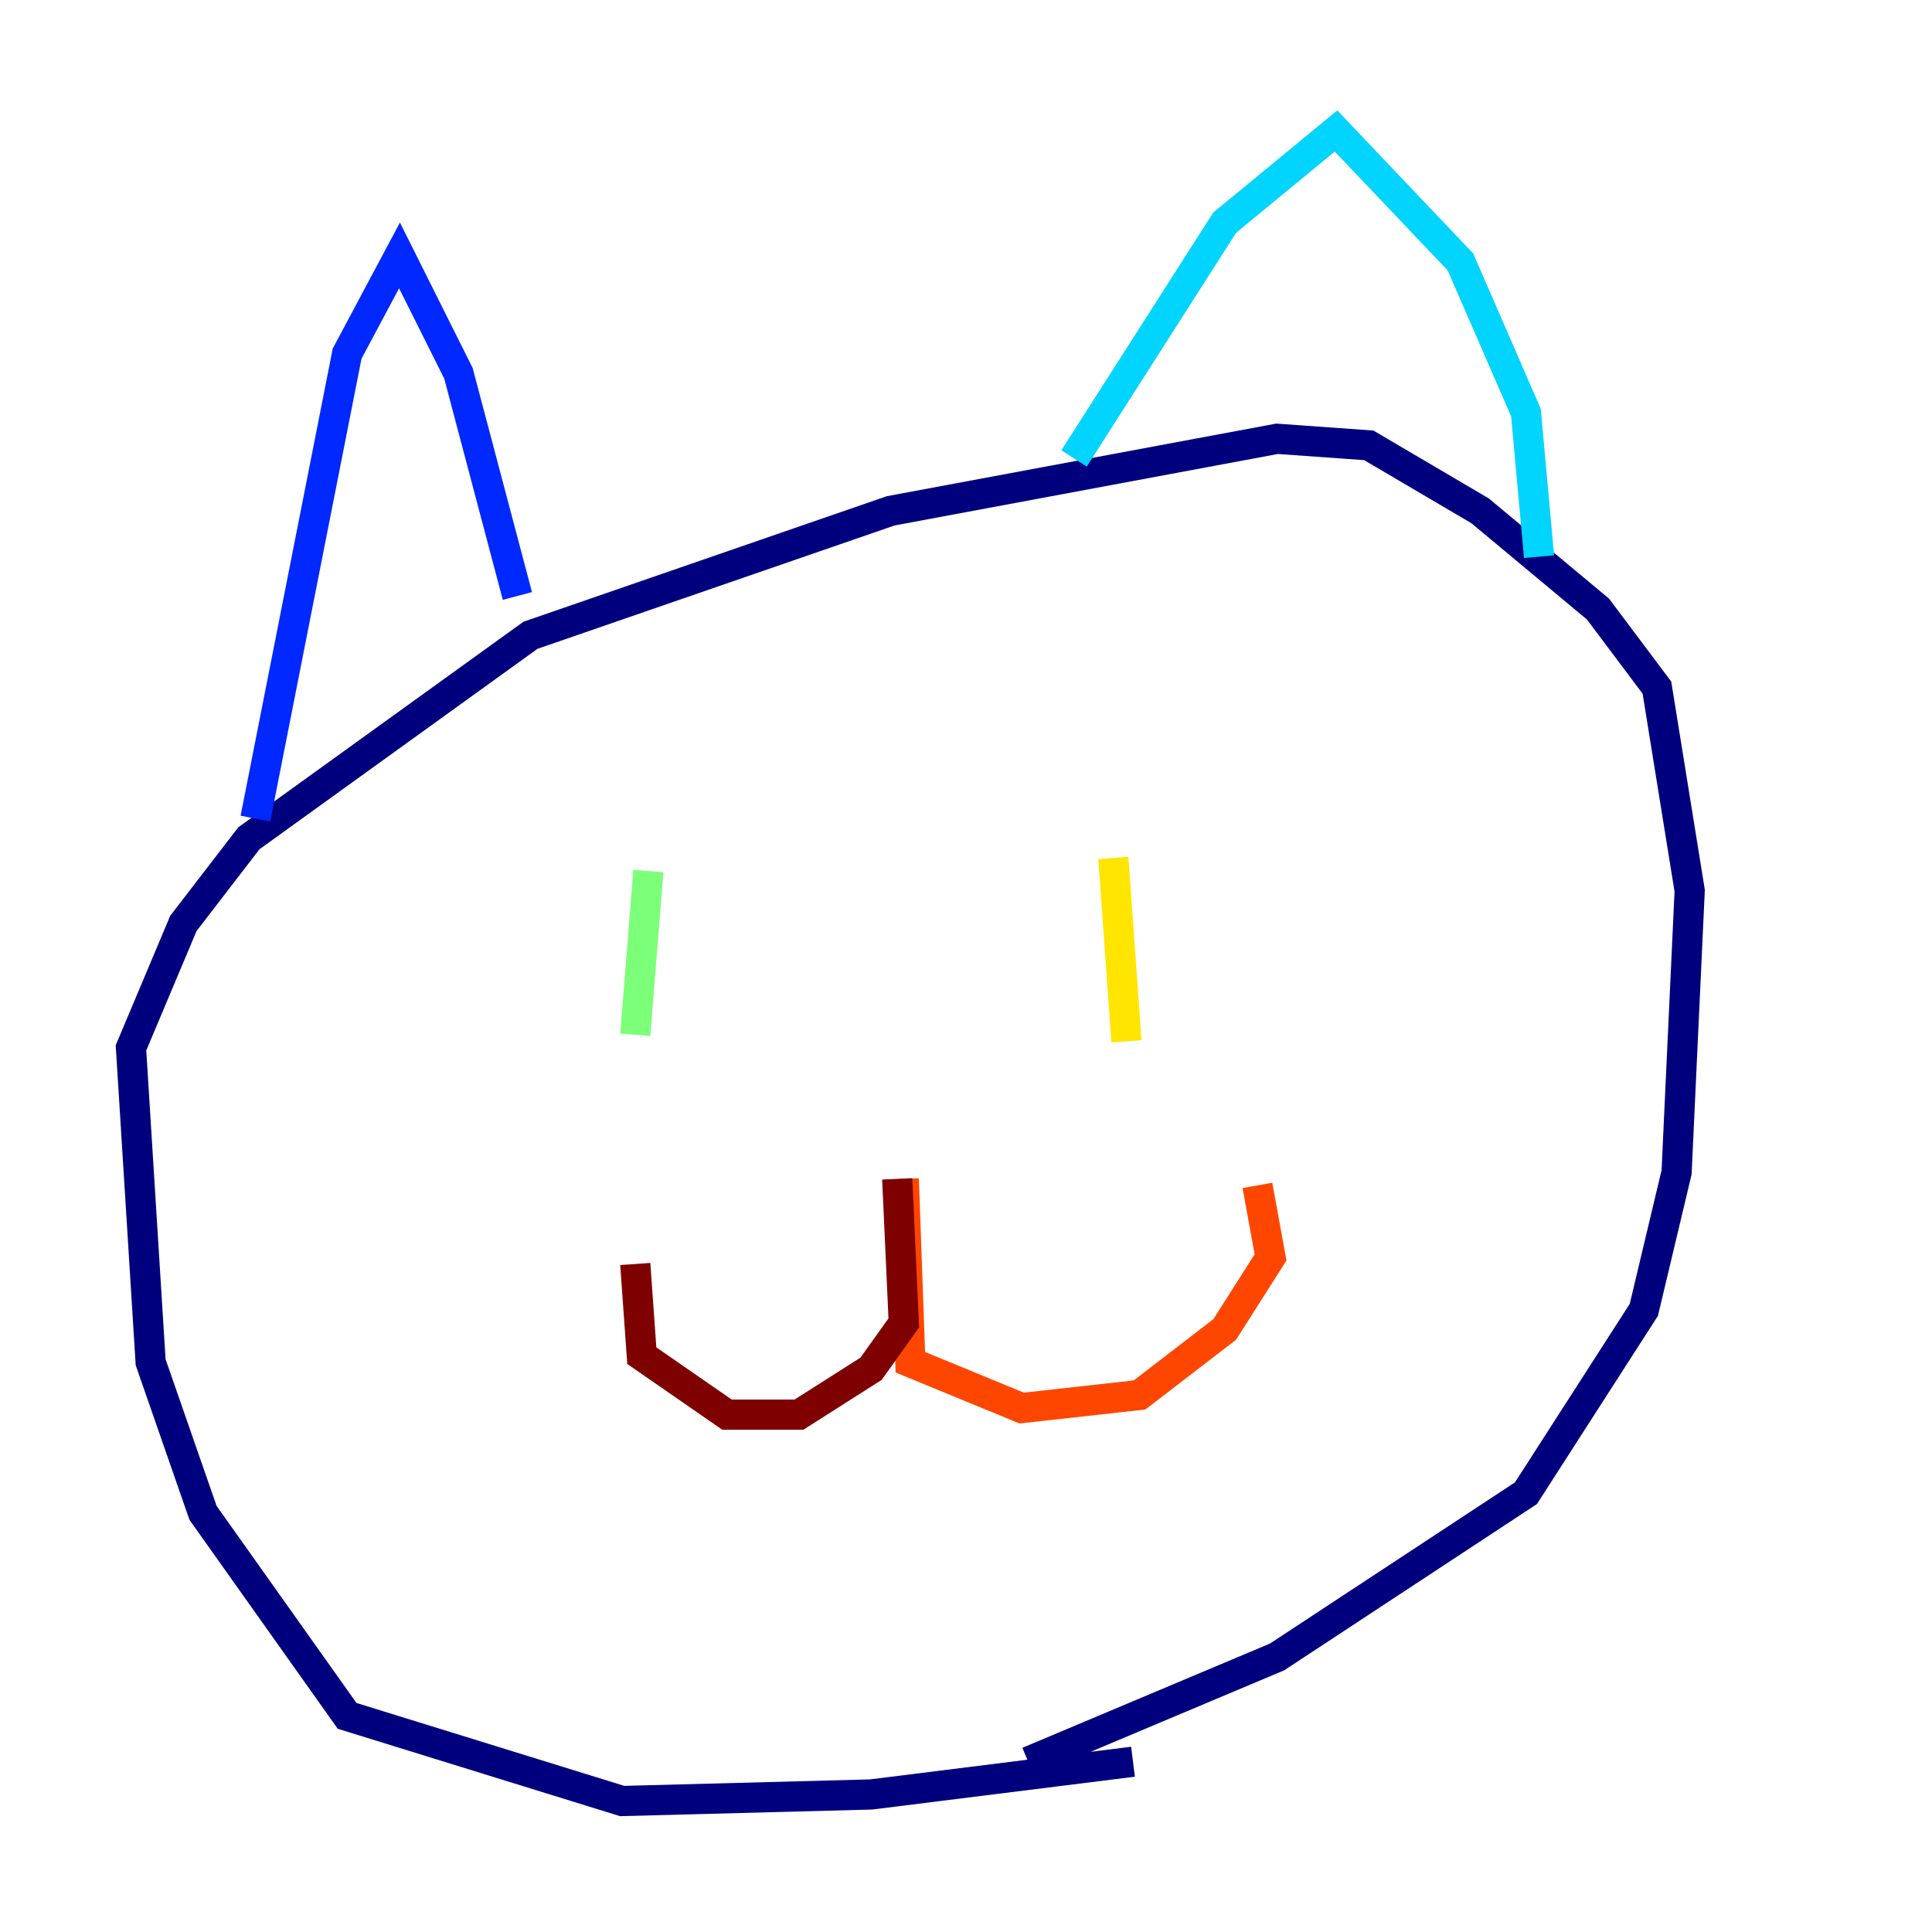 <?xml version="1.0" encoding="utf-8" ?>
<svg baseProfile="tiny" height="128" version="1.2" viewBox="0,0,128,128" width="128" xmlns="http://www.w3.org/2000/svg" xmlns:ev="http://www.w3.org/2001/xml-events" xmlns:xlink="http://www.w3.org/1999/xlink"><defs /><polyline fill="none" points="75.064,116.719 57.709,118.888 41.22,119.322 22.997,113.681 13.451,100.231 9.98,90.251 8.678,69.424 12.149,61.18 16.488,55.539 35.146,42.088 59.01,33.844 84.61,29.071 90.685,29.505 98.061,33.844 105.871,40.352 109.776,45.559 111.946,59.01 111.078,77.668 108.909,86.78 101.098,98.929 84.61,109.776 68.122,116.719" stroke="#00007f" stroke-width="2" /><polyline fill="none" points="16.922,54.237 22.997,23.43 26.468,16.922 30.373,24.732 34.278,39.485" stroke="#0028ff" stroke-width="2" /><polyline fill="none" points="71.159,30.373 81.139,14.752 88.515,8.678 96.759,17.356 101.098,27.336 101.966,36.881" stroke="#00d4ff" stroke-width="2" /><polyline fill="none" points="42.956,57.709 42.088,68.556" stroke="#7cff79" stroke-width="2" /><polyline fill="none" points="73.763,56.841 74.63,68.99" stroke="#ffe500" stroke-width="2" /><polyline fill="none" points="59.878,78.102 60.312,90.251 67.688,93.288 75.498,92.42 81.139,88.081 84.176,83.308 83.308,78.536" stroke="#ff4600" stroke-width="2" /><polyline fill="none" points="59.444,78.102 59.878,87.647 57.709,90.685 52.936,93.722 48.163,93.722 42.522,89.817 42.088,83.742" stroke="#7f0000" stroke-width="2" /></svg>